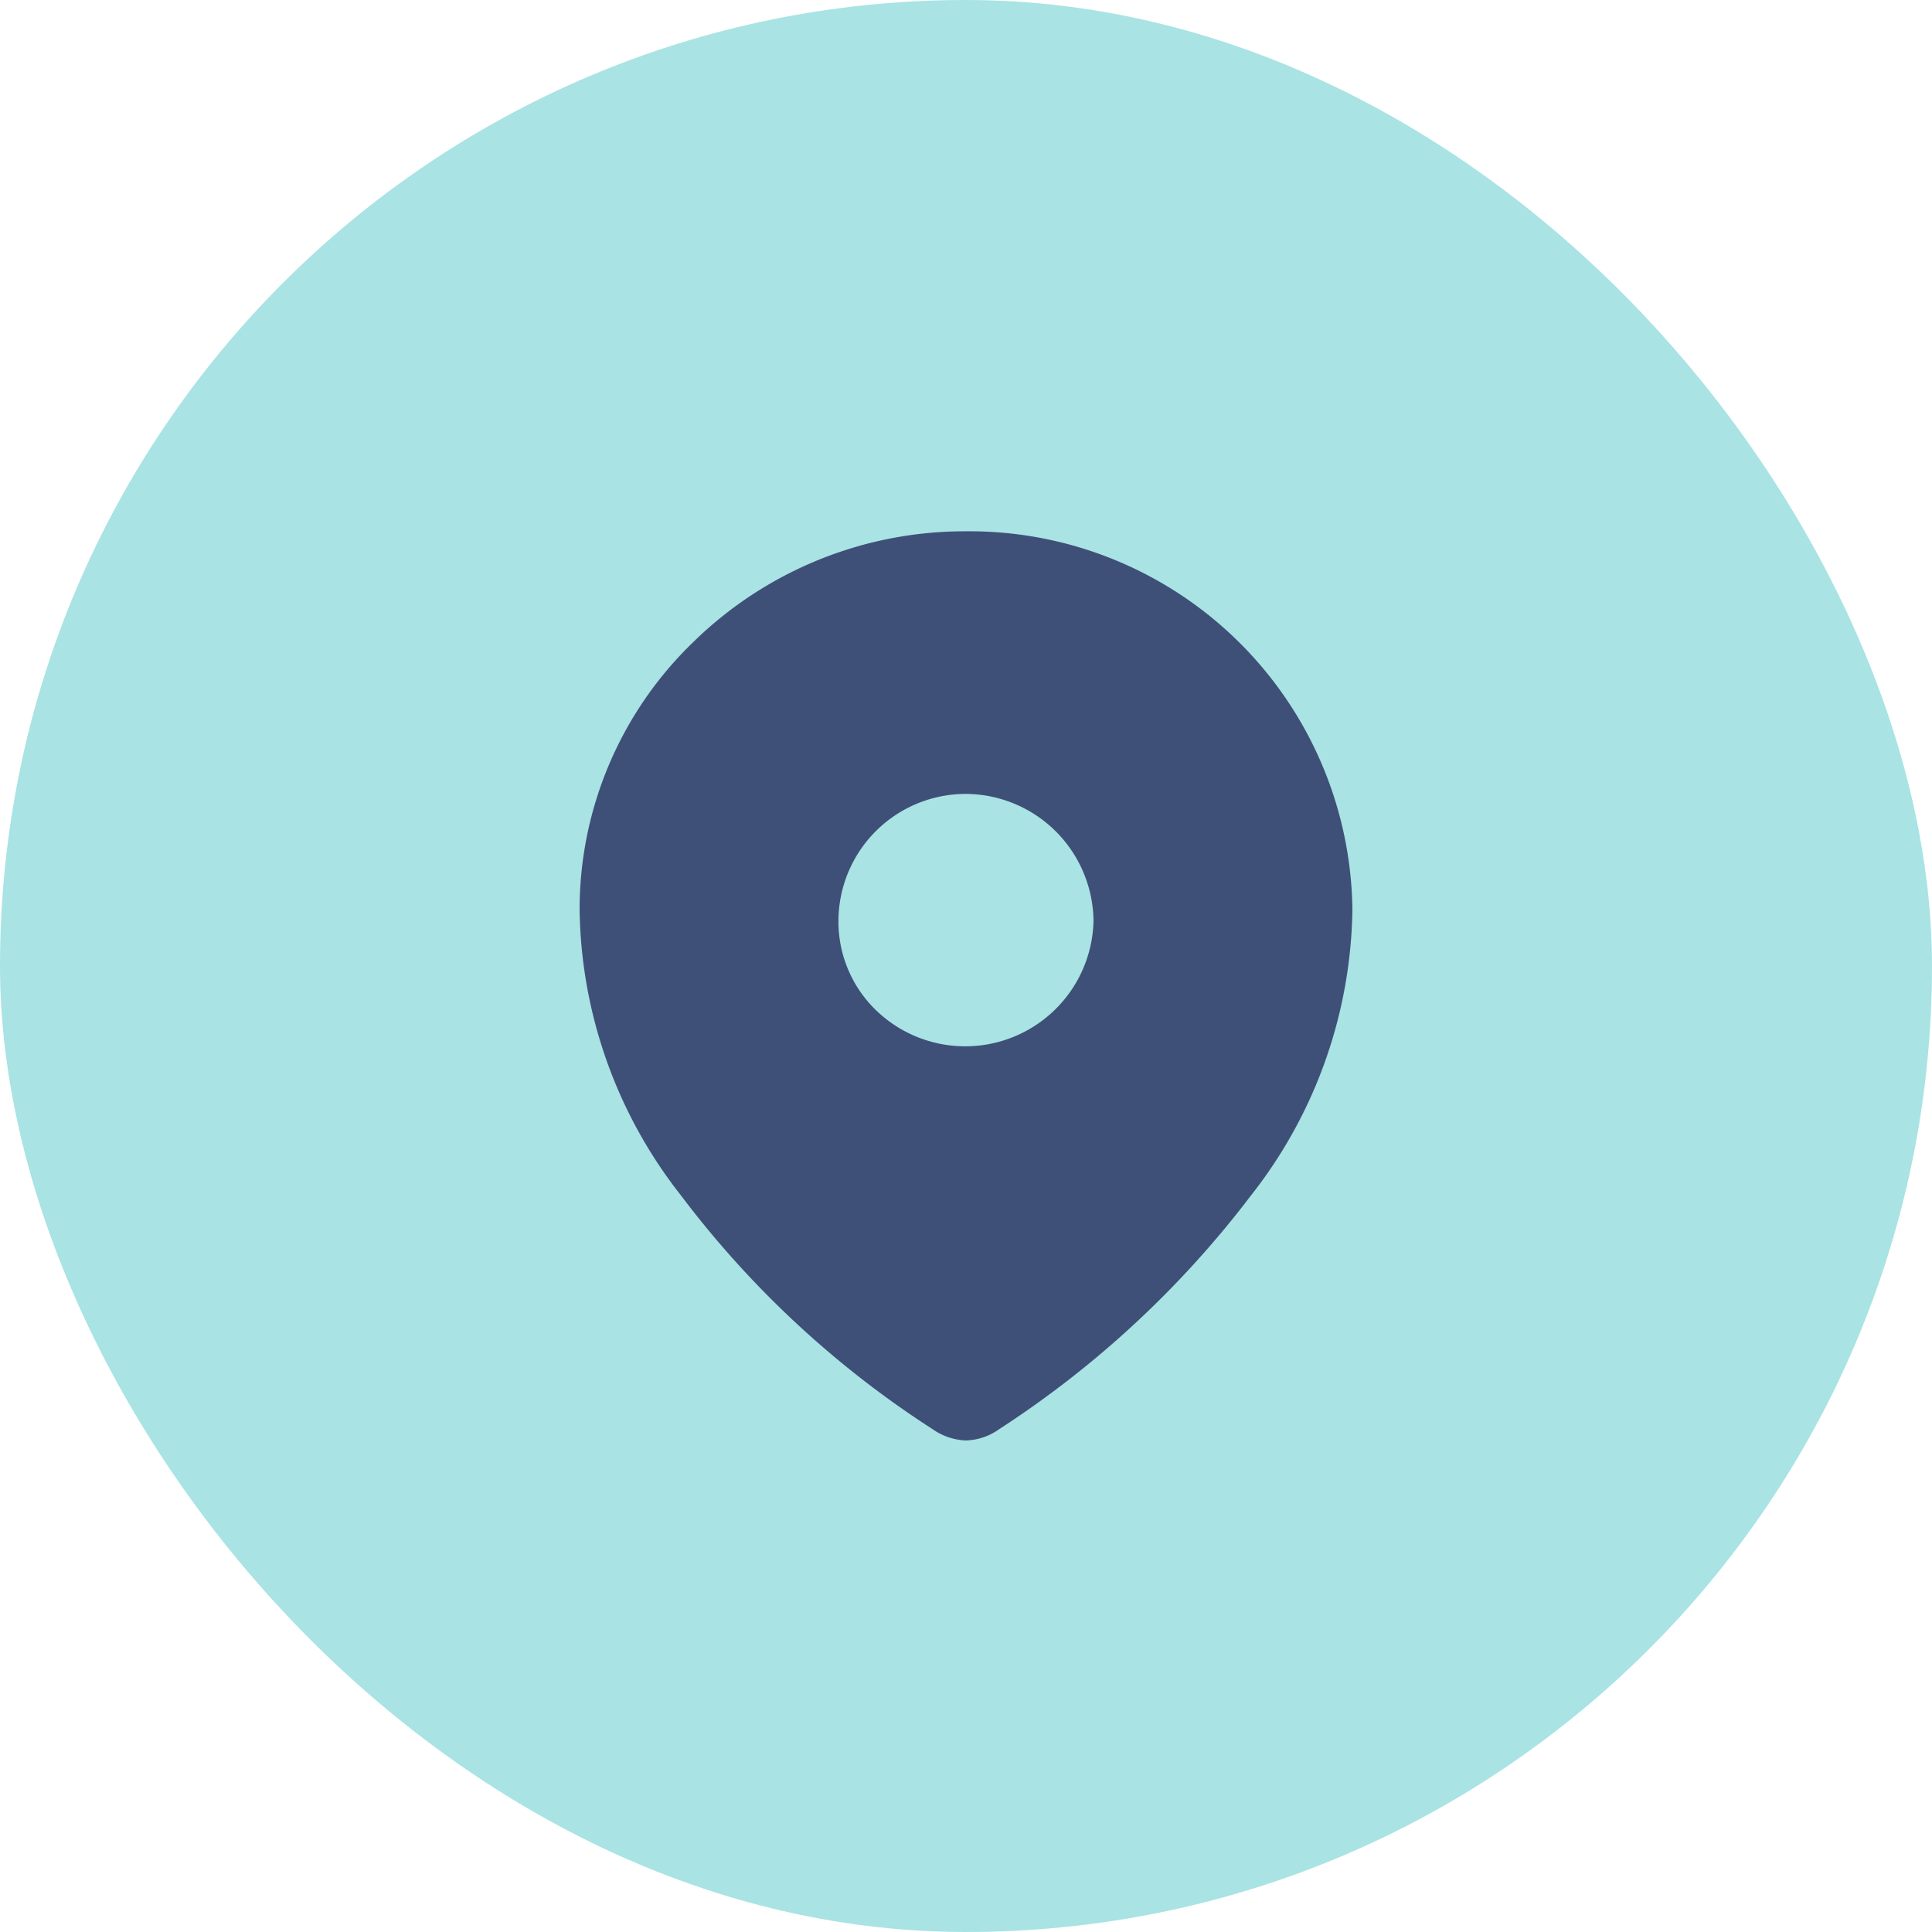 <svg xmlns="http://www.w3.org/2000/svg" width="40" height="40" viewBox="0 0 40 40">
  <g id="Group_17623" data-name="Group 17623" transform="translate(-648 -6110)">
    <g id="Group_17618" data-name="Group 17618">
      <rect id="Rectangle_1828" data-name="Rectangle 1828" width="40" height="40" rx="20" transform="translate(648 6110)" fill="#a9e3e4"/>
      <g id="Location" transform="translate(660 6121)">
        <path id="Location-2" data-name="Location" d="M8,18.823a1.278,1.278,0,0,1-.691-.233A20.247,20.247,0,0,1,2.1,13.752,9.774,9.774,0,0,1,0,7.828,7.688,7.688,0,0,1,2.356,2.291,8.029,8.029,0,0,1,7.994,0,7.928,7.928,0,0,1,16,7.828a9.779,9.779,0,0,1-2.1,5.923A20.63,20.63,0,0,1,8.686,18.59,1.242,1.242,0,0,1,8,18.823ZM7.994,5.437A2.638,2.638,0,0,0,5.359,8.072a2.552,2.552,0,0,0,.773,1.839,2.657,2.657,0,0,0,4.508-1.839A2.658,2.658,0,0,0,7.994,5.437Z" transform="translate(0 0)" fill="#3f5078"/>
      </g>
    </g>
  </g>
</svg>

